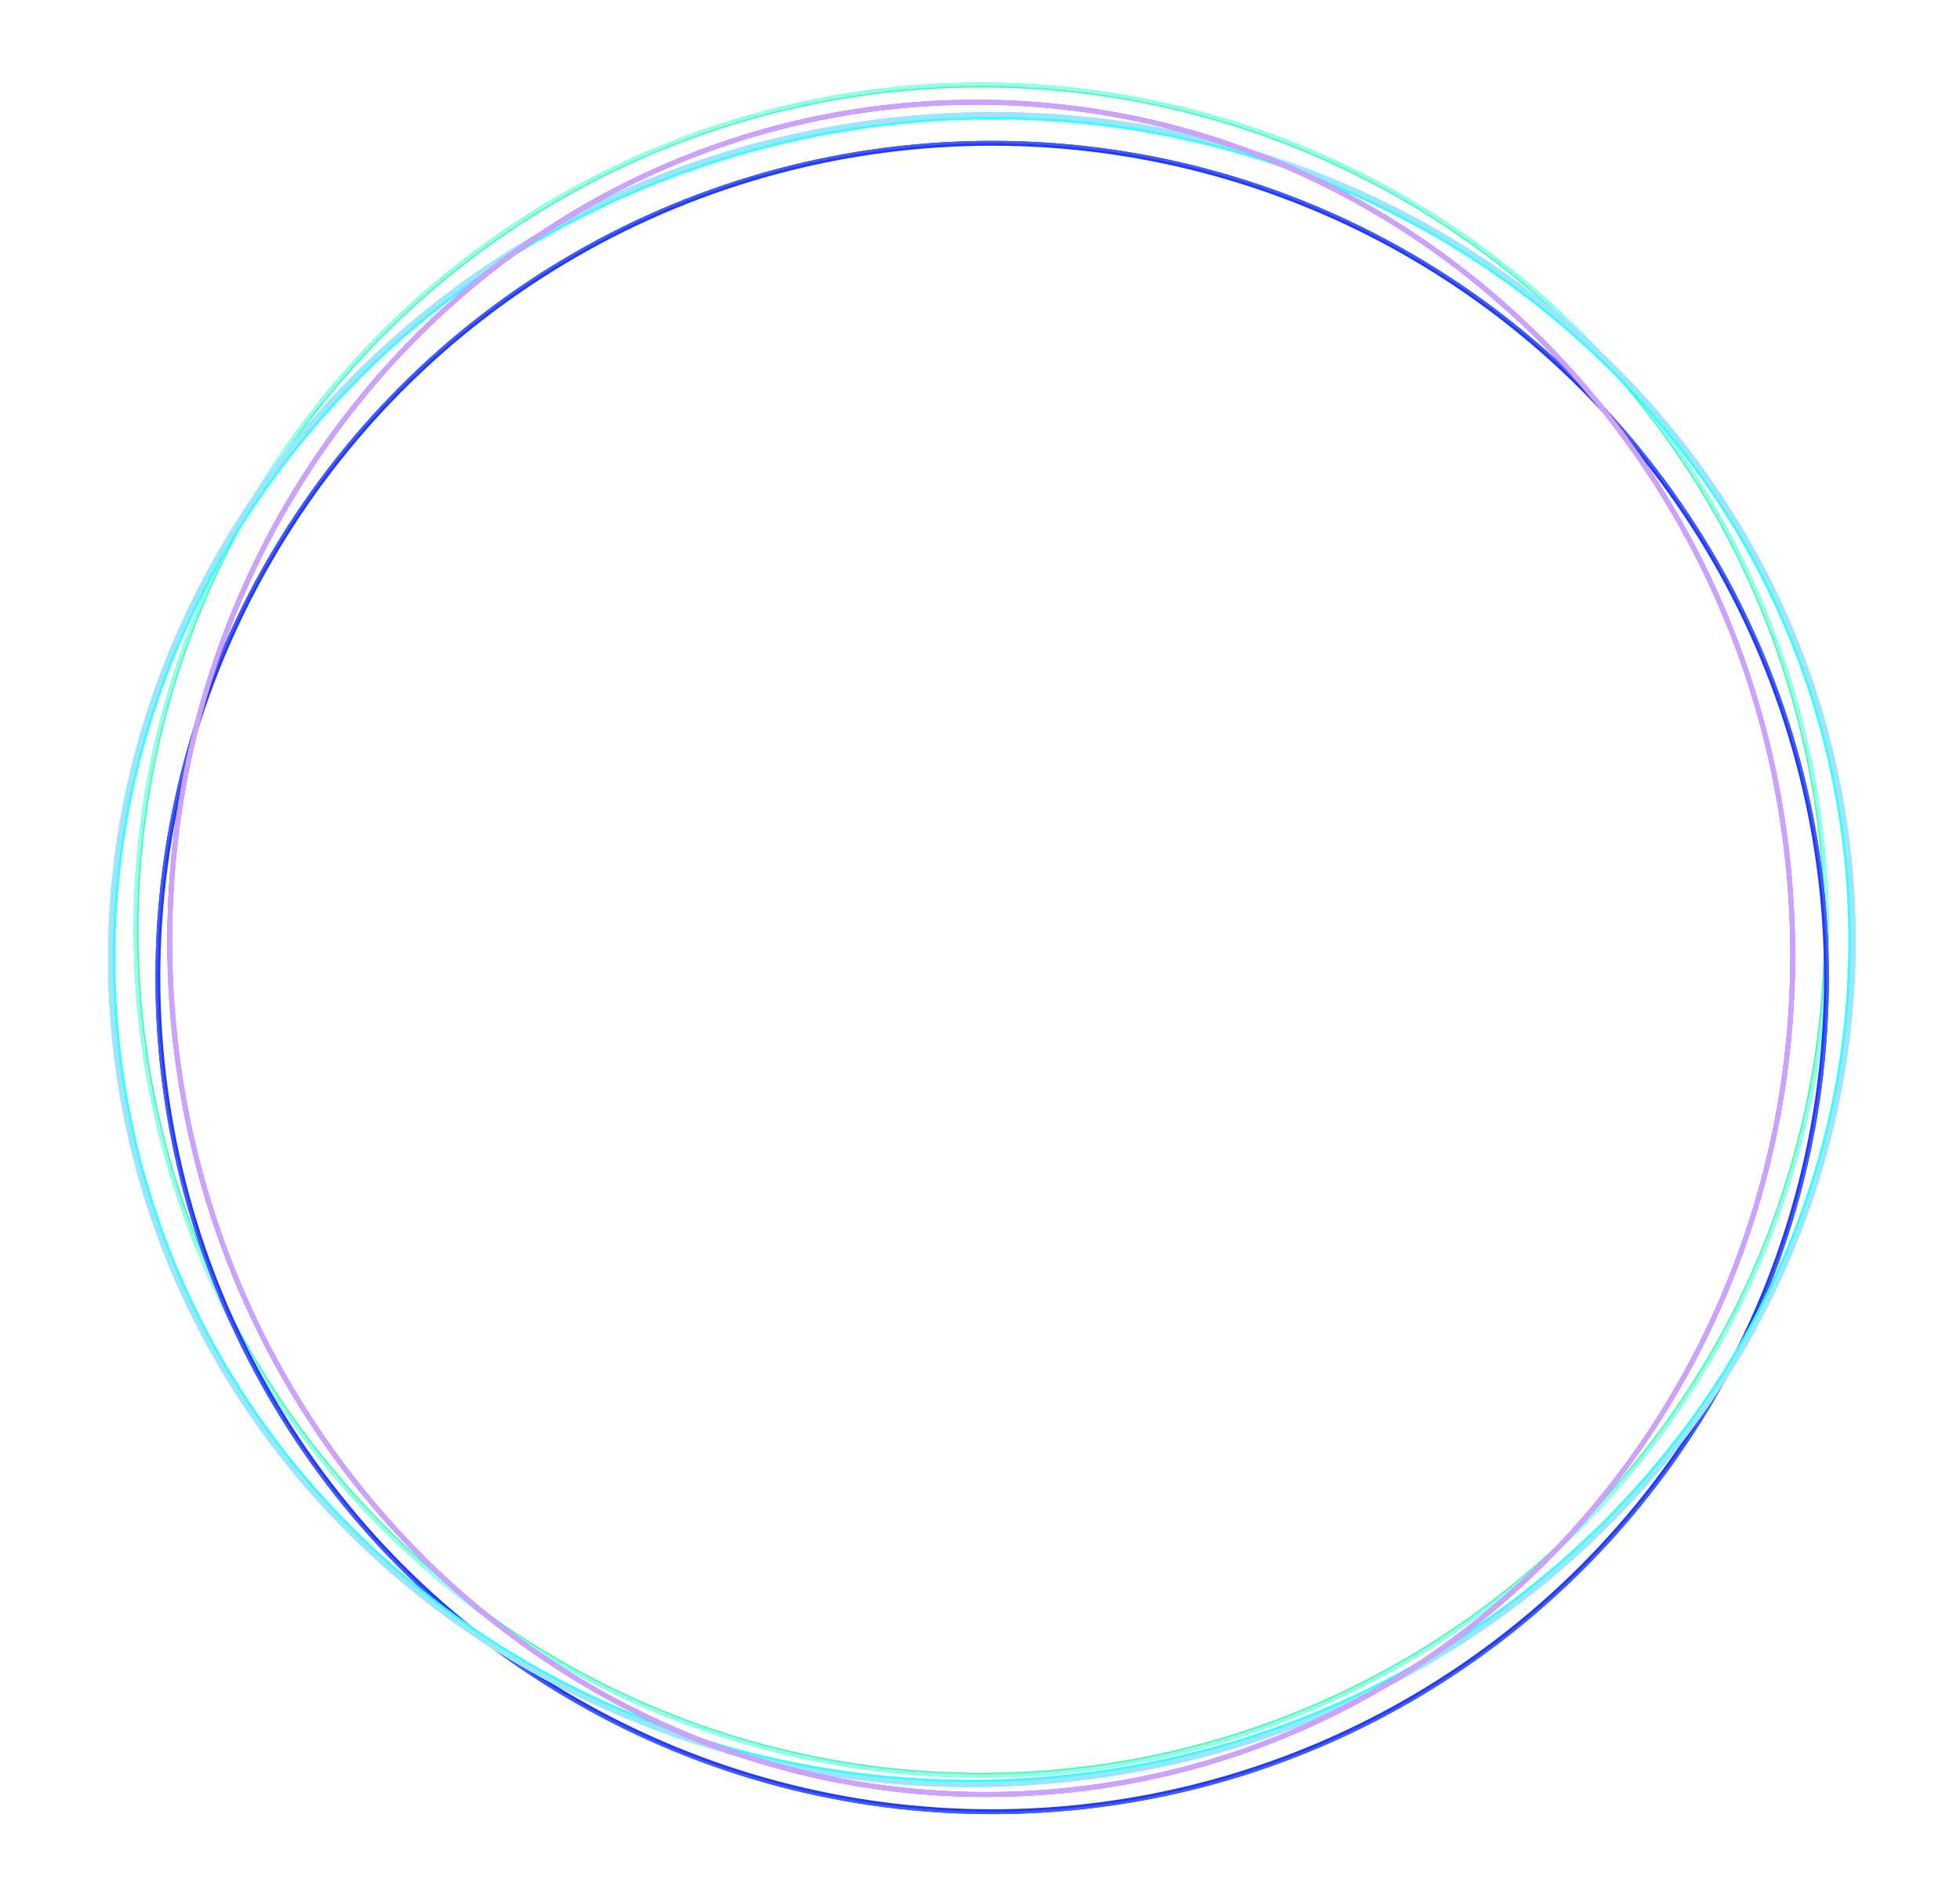 <svg width="807" height="780" viewBox="0 0 807 780" fill="none" xmlns="http://www.w3.org/2000/svg">
<g filter="url(#filter0_df_1886_53)">
<circle cx="403" cy="382" r="348" stroke="#00FF88" stroke-opacity="0.8" stroke-width="2"/>
</g>
<g filter="url(#filter1_d_1886_53)">
<circle cx="403" cy="382" r="348.25" stroke="#95FFED" stroke-width="1.5"/>
</g>
<g filter="url(#filter2_df_1886_53)">
<circle cx="407.5" cy="401.5" r="343.5" stroke="#1F3AFF" stroke-width="2"/>
</g>
<g filter="url(#filter3_d_1886_53)">
<circle cx="407.5" cy="401.5" r="344" stroke="#4259FE"/>
</g>
<g filter="url(#filter4_df_1886_53)">
<path d="M356.898 50.152C553.137 23.378 732.875 153.907 758.475 341.541C784.075 529.174 645.872 703.081 449.633 729.855C253.394 756.629 73.656 626.1 48.056 438.466C22.457 250.832 160.659 76.925 356.898 50.152Z" stroke="#36FEFE" stroke-width="3"/>
</g>
<g filter="url(#filter5_d_1886_53)">
<path d="M356.831 49.656C553.322 22.848 733.331 153.545 758.97 341.473C784.61 529.401 646.192 703.542 449.701 730.35C253.209 757.159 73.201 626.461 47.561 438.534C21.921 250.606 160.339 76.465 356.831 49.656Z" stroke="#9DE5FF" stroke-width="2"/>
</g>
<g filter="url(#filter6_df_1886_53)">
<path d="M373.809 42.224C557.584 26.777 719.701 169.688 735.826 361.523C751.951 553.358 615.967 721.327 432.191 736.775C248.416 752.223 86.299 609.311 70.174 417.476C54.048 225.641 190.033 57.672 373.809 42.224Z" stroke="#8A2BFF" stroke-opacity="0.8" stroke-width="2"/>
</g>
<g filter="url(#filter7_d_1886_53)">
<path d="M373.809 42.224C557.584 26.777 719.701 169.688 735.826 361.523C751.951 553.358 615.967 721.327 432.191 736.775C248.416 752.223 86.299 609.311 70.174 417.476C54.048 225.641 190.033 57.672 373.809 42.224Z" stroke="#CCA2FF" stroke-width="2"/>
</g>
<defs>
<filter id="filter0_df_1886_53" x="50" y="29" width="708" height="708" filterUnits="userSpaceOnUse" color-interpolation-filters="sRGB">
<feFlood flood-opacity="0" result="BackgroundImageFix"/>
<feColorMatrix in="SourceAlpha" type="matrix" values="0 0 0 0 0 0 0 0 0 0 0 0 0 0 0 0 0 0 127 0" result="hardAlpha"/>
<feOffset dx="1" dy="1"/>
<feGaussianBlur stdDeviation="2.5"/>
<feColorMatrix type="matrix" values="0 0 0 0 0 0 0 0 0 1 0 0 0 0 0.45 0 0 0 0.8 0"/>
<feBlend mode="normal" in2="BackgroundImageFix" result="effect1_dropShadow_1886_53"/>
<feBlend mode="normal" in="SourceGraphic" in2="effect1_dropShadow_1886_53" result="shape"/>
<feGaussianBlur stdDeviation="2" result="effect2_foregroundBlur_1886_53"/>
</filter>
<filter id="filter1_d_1886_53" x="50" y="29" width="708" height="708" filterUnits="userSpaceOnUse" color-interpolation-filters="sRGB">
<feFlood flood-opacity="0" result="BackgroundImageFix"/>
<feColorMatrix in="SourceAlpha" type="matrix" values="0 0 0 0 0 0 0 0 0 0 0 0 0 0 0 0 0 0 127 0" result="hardAlpha"/>
<feOffset dx="1" dy="1"/>
<feGaussianBlur stdDeviation="2.5"/>
<feColorMatrix type="matrix" values="0 0 0 0 0 0 0 0 0 1 0 0 0 0 0.882 0 0 0 0.8 0"/>
<feBlend mode="normal" in2="BackgroundImageFix" result="effect1_dropShadow_1886_53"/>
<feBlend mode="normal" in="SourceGraphic" in2="effect1_dropShadow_1886_53" result="shape"/>
</filter>
<filter id="filter2_df_1886_53" x="59" y="53" width="699" height="699" filterUnits="userSpaceOnUse" color-interpolation-filters="sRGB">
<feFlood flood-opacity="0" result="BackgroundImageFix"/>
<feColorMatrix in="SourceAlpha" type="matrix" values="0 0 0 0 0 0 0 0 0 0 0 0 0 0 0 0 0 0 127 0" result="hardAlpha"/>
<feOffset dx="1" dy="1"/>
<feGaussianBlur stdDeviation="2.5"/>
<feColorMatrix type="matrix" values="0 0 0 0 0.067 0 0 0 0 0 0 0 0 0 1 0 0 0 0.8 0"/>
<feBlend mode="normal" in2="BackgroundImageFix" result="effect1_dropShadow_1886_53"/>
<feBlend mode="normal" in="SourceGraphic" in2="effect1_dropShadow_1886_53" result="shape"/>
<feGaussianBlur stdDeviation="2" result="effect2_foregroundBlur_1886_53"/>
</filter>
<filter id="filter3_d_1886_53" x="59" y="53" width="699" height="699" filterUnits="userSpaceOnUse" color-interpolation-filters="sRGB">
<feFlood flood-opacity="0" result="BackgroundImageFix"/>
<feColorMatrix in="SourceAlpha" type="matrix" values="0 0 0 0 0 0 0 0 0 0 0 0 0 0 0 0 0 0 127 0" result="hardAlpha"/>
<feOffset dx="1" dy="1"/>
<feGaussianBlur stdDeviation="2.5"/>
<feColorMatrix type="matrix" values="0 0 0 0 0.12 0 0 0 0 0.228 0 0 0 0 1 0 0 0 0.8 0"/>
<feBlend mode="normal" in2="BackgroundImageFix" result="effect1_dropShadow_1886_53"/>
<feBlend mode="normal" in="SourceGraphic" in2="effect1_dropShadow_1886_53" result="shape"/>
</filter>
<filter id="filter4_df_1886_53" x="39.503" y="41.17" width="729.526" height="699.667" filterUnits="userSpaceOnUse" color-interpolation-filters="sRGB">
<feFlood flood-opacity="0" result="BackgroundImageFix"/>
<feColorMatrix in="SourceAlpha" type="matrix" values="0 0 0 0 0 0 0 0 0 0 0 0 0 0 0 0 0 0 127 0" result="hardAlpha"/>
<feOffset dx="1" dy="1"/>
<feGaussianBlur stdDeviation="2.5"/>
<feColorMatrix type="matrix" values="0 0 0 0 0.812 0 0 0 0 0.082 0 0 0 0 0.992 0 0 0 0.8 0"/>
<feBlend mode="normal" in2="BackgroundImageFix" result="effect1_dropShadow_1886_53"/>
<feBlend mode="normal" in="SourceGraphic" in2="effect1_dropShadow_1886_53" result="shape"/>
<feGaussianBlur stdDeviation="2" result="effect2_foregroundBlur_1886_53"/>
</filter>
<filter id="filter5_d_1886_53" x="39.503" y="41.17" width="729.526" height="699.667" filterUnits="userSpaceOnUse" color-interpolation-filters="sRGB">
<feFlood flood-opacity="0" result="BackgroundImageFix"/>
<feColorMatrix in="SourceAlpha" type="matrix" values="0 0 0 0 0 0 0 0 0 0 0 0 0 0 0 0 0 0 127 0" result="hardAlpha"/>
<feOffset dx="1" dy="1"/>
<feGaussianBlur stdDeviation="2.5"/>
<feColorMatrix type="matrix" values="0 0 0 0 0.082 0 0 0 0 0.643 0 0 0 0 0.992 0 0 0 0.8 0"/>
<feBlend mode="normal" in2="BackgroundImageFix" result="effect1_dropShadow_1886_53"/>
<feBlend mode="normal" in="SourceGraphic" in2="effect1_dropShadow_1886_53" result="shape"/>
</filter>
<filter id="filter6_df_1886_53" x="63.876" y="36.081" width="680.248" height="708.837" filterUnits="userSpaceOnUse" color-interpolation-filters="sRGB">
<feFlood flood-opacity="0" result="BackgroundImageFix"/>
<feColorMatrix in="SourceAlpha" type="matrix" values="0 0 0 0 0 0 0 0 0 0 0 0 0 0 0 0 0 0 127 0" result="hardAlpha"/>
<feOffset dx="1" dy="1"/>
<feGaussianBlur stdDeviation="2.5"/>
<feColorMatrix type="matrix" values="0 0 0 0 0.533 0 0 0 0 0 0 0 0 0 1 0 0 0 0.8 0"/>
<feBlend mode="normal" in2="BackgroundImageFix" result="effect1_dropShadow_1886_53"/>
<feBlend mode="normal" in="SourceGraphic" in2="effect1_dropShadow_1886_53" result="shape"/>
<feGaussianBlur stdDeviation="2" result="effect2_foregroundBlur_1886_53"/>
</filter>
<filter id="filter7_d_1886_53" x="63.876" y="36.081" width="680.248" height="708.837" filterUnits="userSpaceOnUse" color-interpolation-filters="sRGB">
<feFlood flood-opacity="0" result="BackgroundImageFix"/>
<feColorMatrix in="SourceAlpha" type="matrix" values="0 0 0 0 0 0 0 0 0 0 0 0 0 0 0 0 0 0 127 0" result="hardAlpha"/>
<feOffset dx="1" dy="1"/>
<feGaussianBlur stdDeviation="2.5"/>
<feColorMatrix type="matrix" values="0 0 0 0 0.45 0 0 0 0 0 0 0 0 0 1 0 0 0 0.8 0"/>
<feBlend mode="normal" in2="BackgroundImageFix" result="effect1_dropShadow_1886_53"/>
<feBlend mode="normal" in="SourceGraphic" in2="effect1_dropShadow_1886_53" result="shape"/>
</filter>
</defs>
</svg>
